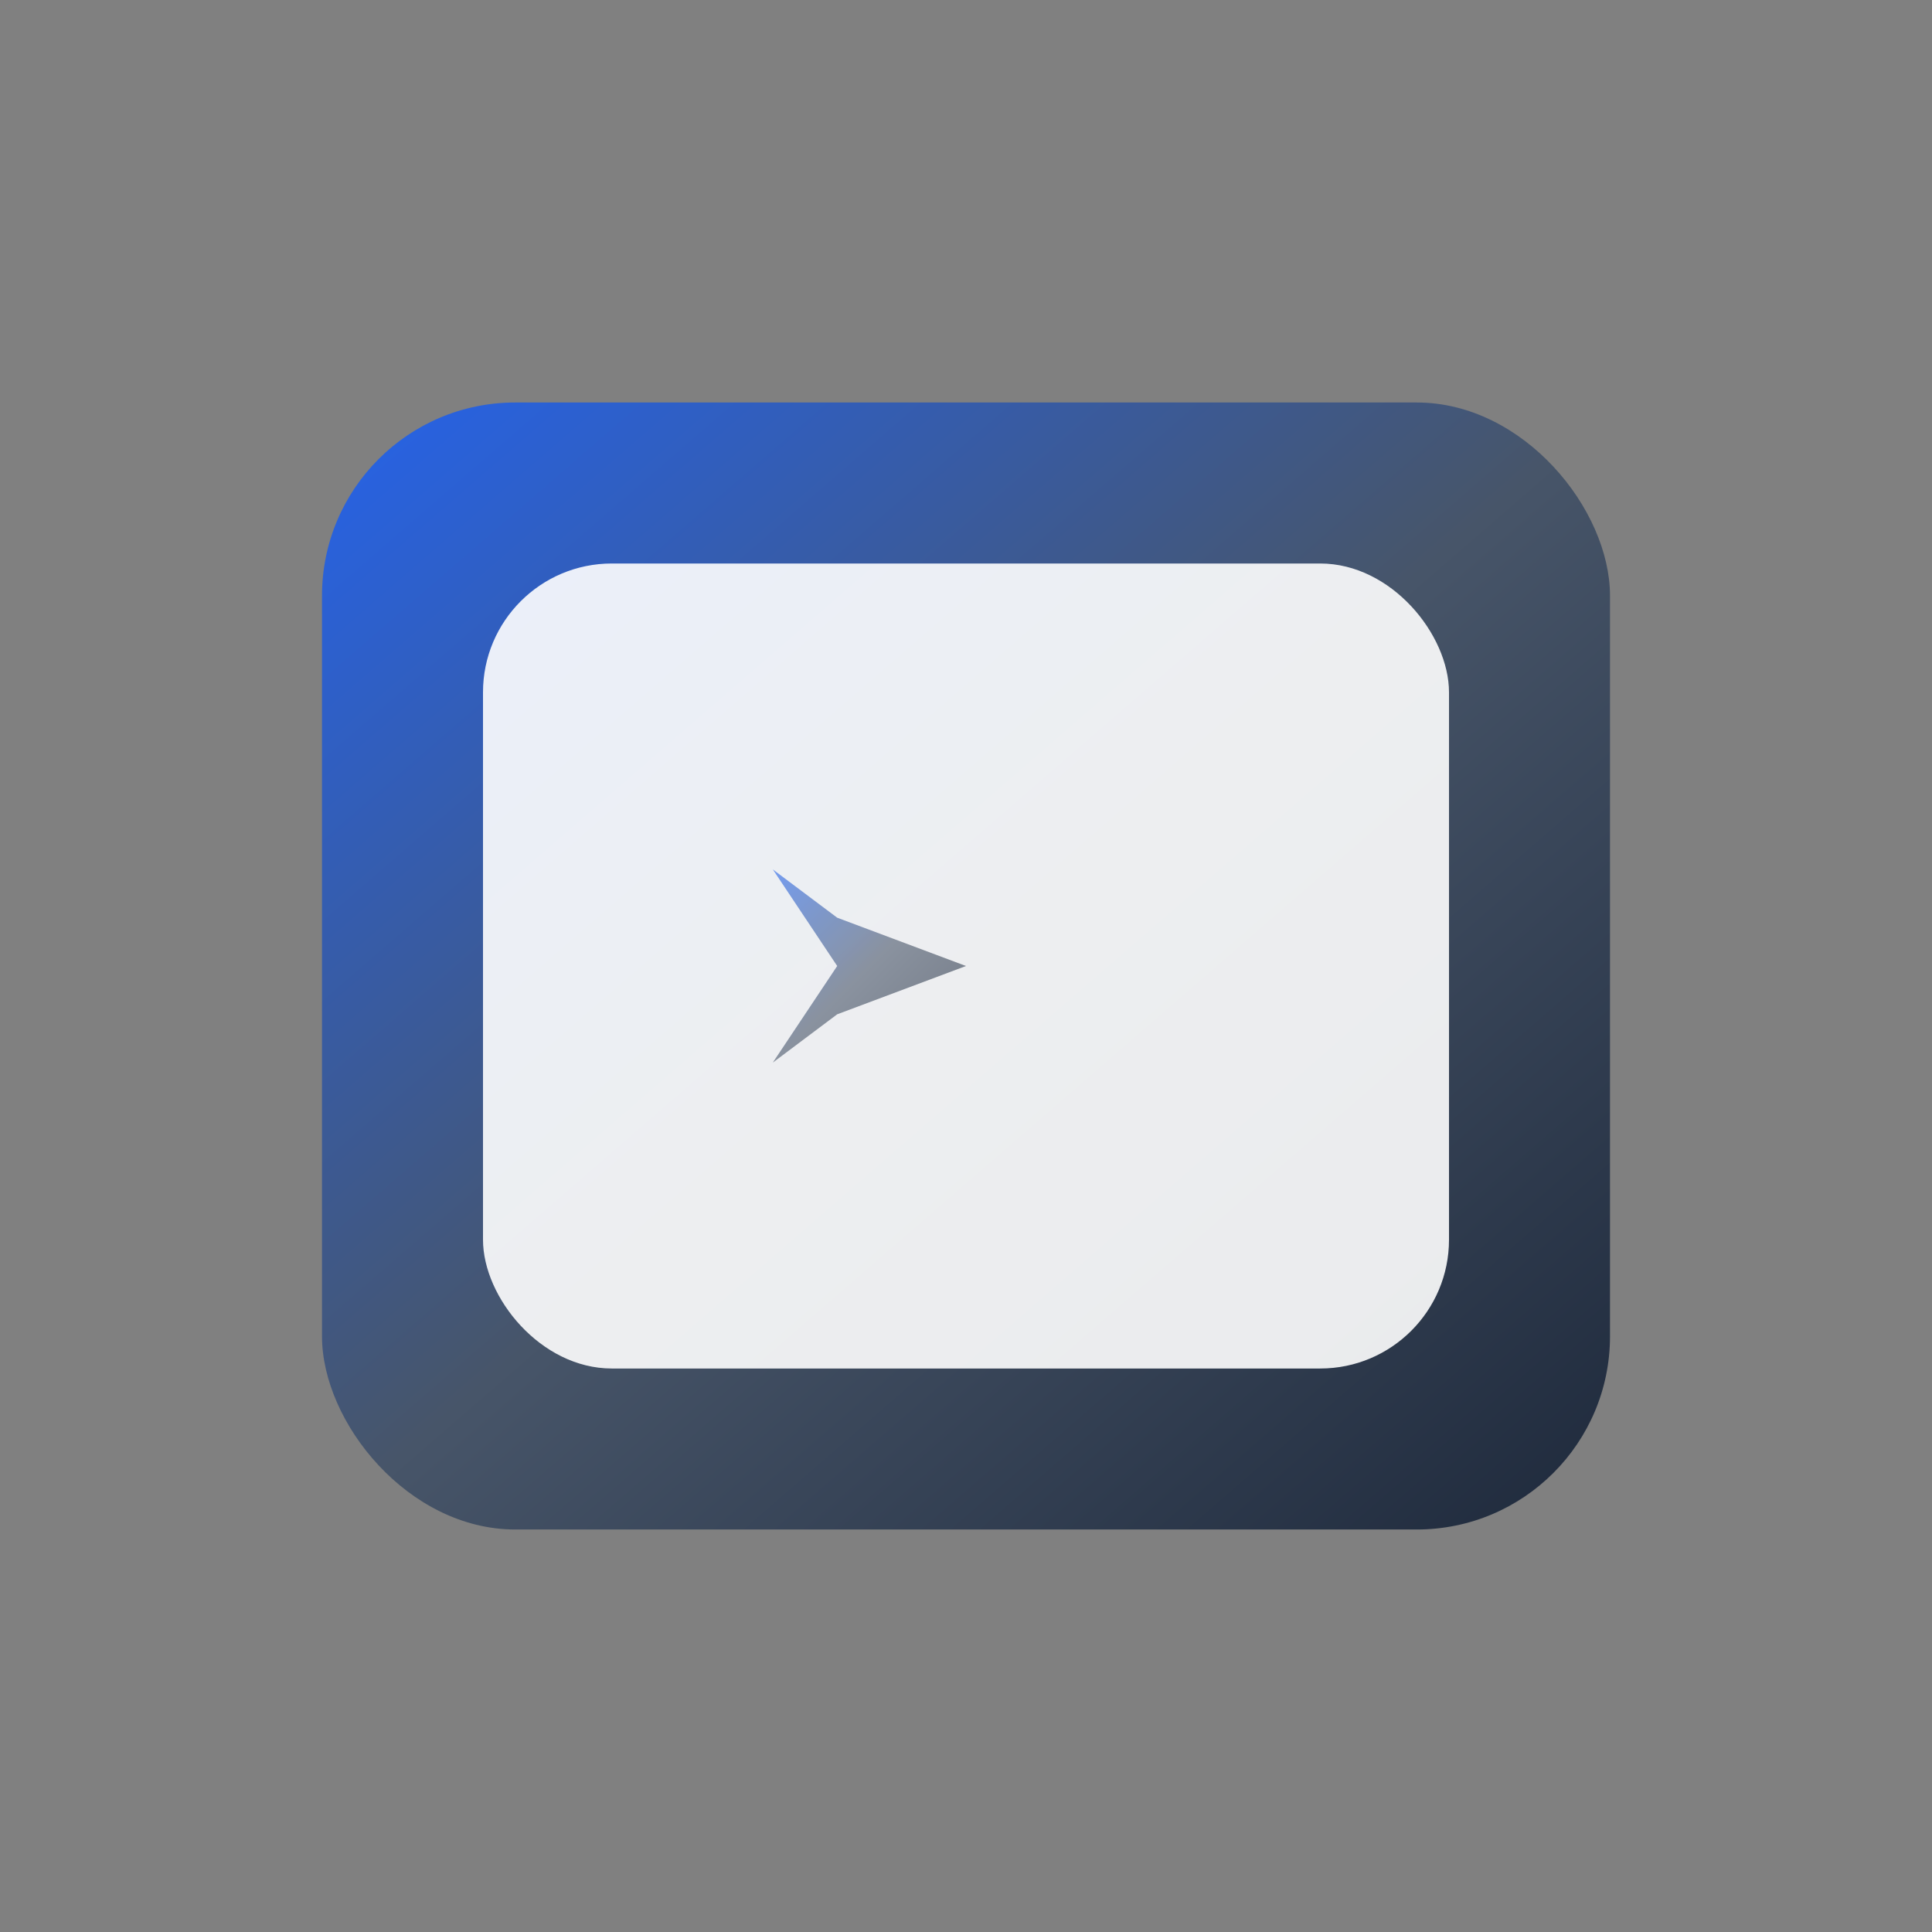 <svg width="32" height="32" viewBox="0 0 120 120" fill="none" xmlns="http://www.w3.org/2000/svg">
  <rect x="0" y="0" width="120" height="120" fill="#808080" stroke="none"/>
  <defs>
    <linearGradient id="iconGradient" x1="0%" y1="0%" x2="100%" y2="100%">
      <stop offset="0%" stop-color="#2563EB" />
      <stop offset="50%" stop-color="#475569" />
      <stop offset="100%" stop-color="#1E293B" />
    </linearGradient>
  </defs>
  <rect x="20" y="25" width="80" height="70" rx="12" fill="url(#iconGradient)" />
  <rect x="30" y="35" width="60" height="50" rx="8" fill="white" opacity="0.9" />
  <g transform="translate(60, 60)">
    <path d="M -8 0 L -12 -6 L -8 -3 L 0 0 L -8 3 L -12 6 Z" fill="url(#iconGradient)" opacity="0.6" />
  </g>
</svg>

